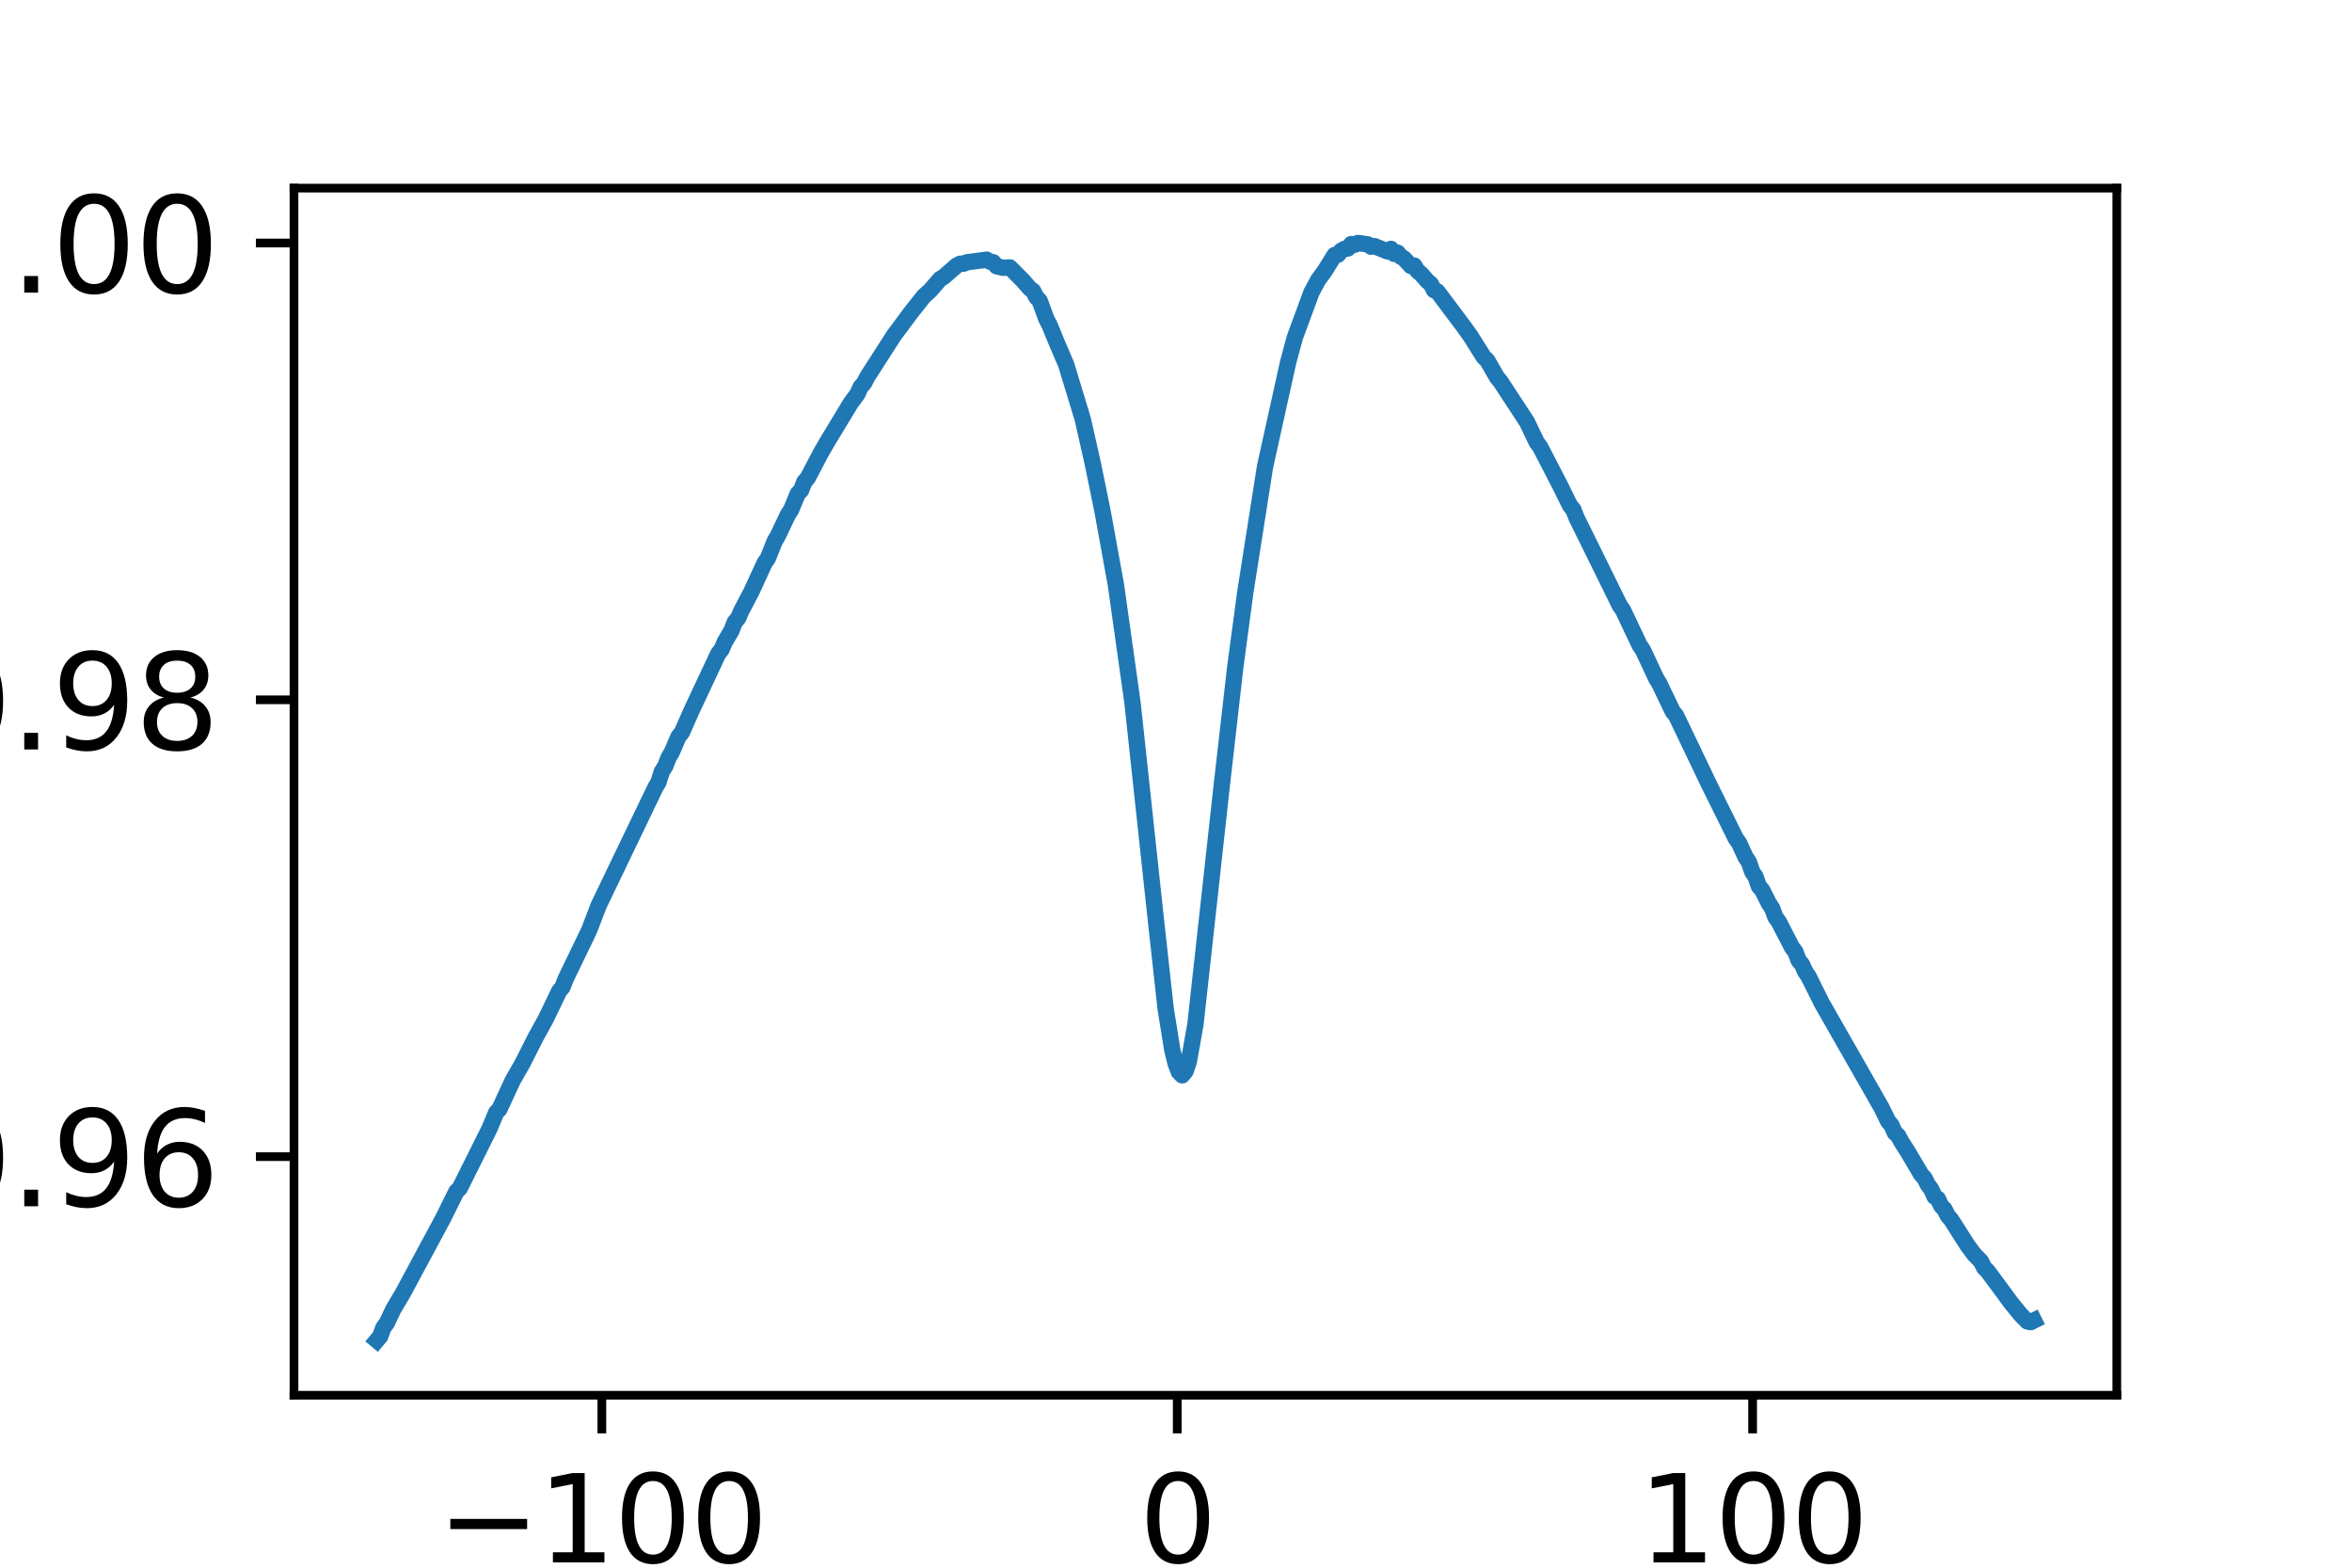 <?xml version="1.0" encoding="utf-8" standalone="no"?>
<!DOCTYPE svg PUBLIC "-//W3C//DTD SVG 1.1//EN"
  "http://www.w3.org/Graphics/SVG/1.1/DTD/svg11.dtd">
<svg xmlns:xlink="http://www.w3.org/1999/xlink" width="216pt" height="144pt" viewBox="0 0 216 144" xmlns="http://www.w3.org/2000/svg" version="1.1">
 <defs>
  <style type="text/css">*{stroke-linejoin: round; stroke-linecap: butt}</style>
 </defs>
 <g id="figure_1">
  <g id="patch_1">
   <path d="M 0 144 
L 216 144 
L 216 0 
L 0 0 
z
" style="fill: #ffffff"/>
  </g>
  <g id="axes_1">
   <g id="patch_2">
    <path d="M 27 128.16 
L 194.4 128.16 
L 194.4 17.28 
L 27 17.28 
z
" style="fill: #ffffff"/>
   </g>
   <g id="matplotlib.axis_1">
    <g id="xtick_1">
     <g id="line2d_1">
      <defs>
       <path id="m75dcd3e177" d="M 0 0 
L 0 3.5 
" style="stroke: #000000; stroke-width: 0.8"/>
      </defs>
      <g>
       <use xlink:href="#m75dcd3e177" x="55.272" y="128.16" style="stroke: #000000; stroke-width: 0.8"/>
      </g>
     </g>
     <g id="text_1">
      <!-- −100 -->
      <g transform="translate(40.165 143.518)scale(0.11 -0.11)">
       <defs>
        <path id="DejaVuSans-2212" d="M 678 2272 
L 4684 2272 
L 4684 1741 
L 678 1741 
L 678 2272 
z
" transform="scale(0.016)"/>
        <path id="DejaVuSans-31" d="M 794 531 
L 1825 531 
L 1825 4091 
L 703 3866 
L 703 4441 
L 1819 4666 
L 2450 4666 
L 2450 531 
L 3481 531 
L 3481 0 
L 794 0 
L 794 531 
z
" transform="scale(0.016)"/>
        <path id="DejaVuSans-30" d="M 2034 4250 
Q 1547 4250 1301 3770 
Q 1056 3291 1056 2328 
Q 1056 1369 1301 889 
Q 1547 409 2034 409 
Q 2525 409 2770 889 
Q 3016 1369 3016 2328 
Q 3016 3291 2770 3770 
Q 2525 4250 2034 4250 
z
M 2034 4750 
Q 2819 4750 3233 4129 
Q 3647 3509 3647 2328 
Q 3647 1150 3233 529 
Q 2819 -91 2034 -91 
Q 1250 -91 836 529 
Q 422 1150 422 2328 
Q 422 3509 836 4129 
Q 1250 4750 2034 4750 
z
" transform="scale(0.016)"/>
       </defs>
       <use xlink:href="#DejaVuSans-2212"/>
       <use xlink:href="#DejaVuSans-31" x="83.789"/>
       <use xlink:href="#DejaVuSans-30" x="147.412"/>
       <use xlink:href="#DejaVuSans-30" x="211.035"/>
      </g>
     </g>
    </g>
    <g id="xtick_2">
     <g id="line2d_2">
      <g>
       <use xlink:href="#m75dcd3e177" x="108.113" y="128.16" style="stroke: #000000; stroke-width: 0.8"/>
      </g>
     </g>
     <g id="text_2">
      <!-- 0 -->
      <g transform="translate(104.614 143.518)scale(0.11 -0.11)">
       <use xlink:href="#DejaVuSans-30"/>
      </g>
     </g>
    </g>
    <g id="xtick_3">
     <g id="line2d_3">
      <g>
       <use xlink:href="#m75dcd3e177" x="160.954" y="128.16" style="stroke: #000000; stroke-width: 0.8"/>
      </g>
     </g>
     <g id="text_3">
      <!-- 100 -->
      <g transform="translate(150.456 143.518)scale(0.11 -0.11)">
       <use xlink:href="#DejaVuSans-31"/>
       <use xlink:href="#DejaVuSans-30" x="63.623"/>
       <use xlink:href="#DejaVuSans-30" x="127.246"/>
      </g>
     </g>
    </g>
   </g>
   <g id="matplotlib.axis_2">
    <g id="ytick_1">
     <g id="line2d_4">
      <defs>
       <path id="m402932a3b0" d="M 0 0 
L -3.5 0 
" style="stroke: #000000; stroke-width: 0.8"/>
      </defs>
      <g>
       <use xlink:href="#m402932a3b0" x="27" y="106.243" style="stroke: #000000; stroke-width: 0.8"/>
      </g>
     </g>
     <g id="text_4">
      <!-- 0.96 -->
      <g transform="translate(-6.719 110.802)scale(0.12 -0.12)">
       <defs>
        <path id="DejaVuSans-2e" d="M 684 794 
L 1344 794 
L 1344 0 
L 684 0 
L 684 794 
z
" transform="scale(0.016)"/>
        <path id="DejaVuSans-39" d="M 703 97 
L 703 672 
Q 941 559 1184 500 
Q 1428 441 1663 441 
Q 2288 441 2617 861 
Q 2947 1281 2994 2138 
Q 2813 1869 2534 1725 
Q 2256 1581 1919 1581 
Q 1219 1581 811 2004 
Q 403 2428 403 3163 
Q 403 3881 828 4315 
Q 1253 4750 1959 4750 
Q 2769 4750 3195 4129 
Q 3622 3509 3622 2328 
Q 3622 1225 3098 567 
Q 2575 -91 1691 -91 
Q 1453 -91 1209 -44 
Q 966 3 703 97 
z
M 1959 2075 
Q 2384 2075 2632 2365 
Q 2881 2656 2881 3163 
Q 2881 3666 2632 3958 
Q 2384 4250 1959 4250 
Q 1534 4250 1286 3958 
Q 1038 3666 1038 3163 
Q 1038 2656 1286 2365 
Q 1534 2075 1959 2075 
z
" transform="scale(0.016)"/>
        <path id="DejaVuSans-36" d="M 2113 2584 
Q 1688 2584 1439 2293 
Q 1191 2003 1191 1497 
Q 1191 994 1439 701 
Q 1688 409 2113 409 
Q 2538 409 2786 701 
Q 3034 994 3034 1497 
Q 3034 2003 2786 2293 
Q 2538 2584 2113 2584 
z
M 3366 4563 
L 3366 3988 
Q 3128 4100 2886 4159 
Q 2644 4219 2406 4219 
Q 1781 4219 1451 3797 
Q 1122 3375 1075 2522 
Q 1259 2794 1537 2939 
Q 1816 3084 2150 3084 
Q 2853 3084 3261 2657 
Q 3669 2231 3669 1497 
Q 3669 778 3244 343 
Q 2819 -91 2113 -91 
Q 1303 -91 875 529 
Q 447 1150 447 2328 
Q 447 3434 972 4092 
Q 1497 4750 2381 4750 
Q 2619 4750 2861 4703 
Q 3103 4656 3366 4563 
z
" transform="scale(0.016)"/>
       </defs>
       <use xlink:href="#DejaVuSans-30"/>
       <use xlink:href="#DejaVuSans-2e" x="63.623"/>
       <use xlink:href="#DejaVuSans-39" x="95.41"/>
       <use xlink:href="#DejaVuSans-36" x="159.033"/>
      </g>
     </g>
    </g>
    <g id="ytick_2">
     <g id="line2d_5">
      <g>
       <use xlink:href="#m402932a3b0" x="27" y="64.282" style="stroke: #000000; stroke-width: 0.8"/>
      </g>
     </g>
     <g id="text_5">
      <!-- 0.98 -->
      <g transform="translate(-6.719 68.841)scale(0.12 -0.12)">
       <defs>
        <path id="DejaVuSans-38" d="M 2034 2216 
Q 1584 2216 1326 1975 
Q 1069 1734 1069 1313 
Q 1069 891 1326 650 
Q 1584 409 2034 409 
Q 2484 409 2743 651 
Q 3003 894 3003 1313 
Q 3003 1734 2745 1975 
Q 2488 2216 2034 2216 
z
M 1403 2484 
Q 997 2584 770 2862 
Q 544 3141 544 3541 
Q 544 4100 942 4425 
Q 1341 4750 2034 4750 
Q 2731 4750 3128 4425 
Q 3525 4100 3525 3541 
Q 3525 3141 3298 2862 
Q 3072 2584 2669 2484 
Q 3125 2378 3379 2068 
Q 3634 1759 3634 1313 
Q 3634 634 3220 271 
Q 2806 -91 2034 -91 
Q 1263 -91 848 271 
Q 434 634 434 1313 
Q 434 1759 690 2068 
Q 947 2378 1403 2484 
z
M 1172 3481 
Q 1172 3119 1398 2916 
Q 1625 2713 2034 2713 
Q 2441 2713 2670 2916 
Q 2900 3119 2900 3481 
Q 2900 3844 2670 4047 
Q 2441 4250 2034 4250 
Q 1625 4250 1398 4047 
Q 1172 3844 1172 3481 
z
" transform="scale(0.016)"/>
       </defs>
       <use xlink:href="#DejaVuSans-30"/>
       <use xlink:href="#DejaVuSans-2e" x="63.623"/>
       <use xlink:href="#DejaVuSans-39" x="95.41"/>
       <use xlink:href="#DejaVuSans-38" x="159.033"/>
      </g>
     </g>
    </g>
    <g id="ytick_3">
     <g id="line2d_6">
      <g>
       <use xlink:href="#m402932a3b0" x="27" y="22.32" style="stroke: #000000; stroke-width: 0.8"/>
      </g>
     </g>
     <g id="text_6">
      <!-- 1.00 -->
      <g transform="translate(-6.719 26.879)scale(0.12 -0.12)">
       <use xlink:href="#DejaVuSans-31"/>
       <use xlink:href="#DejaVuSans-2e" x="63.623"/>
       <use xlink:href="#DejaVuSans-30" x="95.41"/>
       <use xlink:href="#DejaVuSans-30" x="159.033"/>
      </g>
     </g>
    </g>
   </g>
   <g id="line2d_7">
    <path d="M 186.791 121.294 
L 186.487 121.445 
L 186.182 121.378 
L 185.573 120.758 
L 184.66 119.639 
L 184.052 118.802 
L 182.53 116.75 
L 182.225 116.452 
L 181.921 115.85 
L 181.312 115.227 
L 180.704 114.411 
L 179.182 112.025 
L 178.877 111.677 
L 178.573 111.071 
L 178.269 110.761 
L 177.964 110.112 
L 177.66 109.91 
L 177.356 109.229 
L 177.051 108.826 
L 176.747 108.217 
L 176.443 107.893 
L 175.225 105.831 
L 174.616 104.869 
L 174.312 104.309 
L 174.008 104.035 
L 173.703 103.344 
L 173.399 102.996 
L 172.79 101.743 
L 167.312 92.148 
L 166.094 89.698 
L 165.79 89.252 
L 165.485 88.582 
L 165.181 88.221 
L 164.877 87.419 
L 164.572 87.022 
L 163.355 84.661 
L 163.051 84.243 
L 162.746 83.427 
L 162.442 82.972 
L 161.833 81.754 
L 161.529 81.41 
L 161.224 80.533 
L 160.92 80.08 
L 160.616 79.193 
L 160.311 78.735 
L 159.703 77.42 
L 159.398 76.997 
L 158.789 75.76 
L 156.963 72.076 
L 153.92 65.716 
L 153.615 65.349 
L 152.398 62.804 
L 152.093 62.302 
L 151.485 60.998 
L 150.876 59.706 
L 150.572 59.256 
L 149.05 56.042 
L 148.745 55.604 
L 147.224 52.506 
L 144.789 47.57 
L 144.484 46.796 
L 144.18 46.432 
L 143.267 44.578 
L 141.441 41.047 
L 141.136 40.643 
L 140.223 38.745 
L 137.788 35.026 
L 137.484 34.667 
L 136.571 33.082 
L 136.267 32.807 
L 135.049 30.87 
L 134.44 30.019 
L 132.005 26.771 
L 131.701 26.659 
L 131.397 26.075 
L 131.092 25.826 
L 130.484 25.134 
L 130.179 24.891 
L 129.875 24.39 
L 129.571 24.432 
L 128.962 23.76 
L 128.657 23.585 
L 128.353 23.21 
L 128.049 23.325 
L 127.744 22.862 
L 127.44 23.097 
L 126.223 22.607 
L 125.918 22.662 
L 125.614 22.447 
L 124.701 22.32 
L 124.396 22.487 
L 124.092 22.421 
L 123.788 22.823 
L 123.483 22.858 
L 123.179 23.02 
L 122.875 23.396 
L 122.57 23.422 
L 121.657 24.892 
L 121.048 25.724 
L 120.44 26.855 
L 118.918 30.986 
L 118.309 33.231 
L 116.179 42.853 
L 114.352 54.492 
L 113.439 61.312 
L 112.222 71.972 
L 109.787 94.081 
L 109.178 97.511 
L 108.874 98.404 
L 108.569 98.773 
L 108.265 98.47 
L 107.961 97.671 
L 107.656 96.431 
L 107.048 92.635 
L 106.135 84.336 
L 104.004 64.537 
L 102.482 53.724 
L 101.265 47.017 
L 100.352 42.55 
L 99.439 38.507 
L 97.917 33.497 
L 97.004 31.361 
L 96.395 29.873 
L 96.091 29.289 
L 95.482 27.625 
L 95.177 27.302 
L 94.873 26.72 
L 94.569 26.492 
L 93.96 25.79 
L 92.743 24.565 
L 92.134 24.599 
L 91.525 24.459 
L 91.221 24.089 
L 90.916 24.038 
L 90.612 23.855 
L 88.786 24.093 
L 88.481 24.222 
L 88.177 24.228 
L 87.873 24.382 
L 86.655 25.444 
L 86.351 25.619 
L 85.438 26.669 
L 84.829 27.226 
L 83.612 28.767 
L 82.09 30.815 
L 79.655 34.61 
L 79.351 35.199 
L 79.046 35.53 
L 78.742 36.195 
L 78.133 37.018 
L 76.003 40.537 
L 75.394 41.587 
L 74.176 43.911 
L 73.872 44.251 
L 73.568 45.034 
L 73.263 45.35 
L 72.655 46.819 
L 72.35 47.295 
L 71.437 49.215 
L 71.133 49.746 
L 70.524 51.272 
L 70.22 51.708 
L 69.002 54.355 
L 68.089 56.091 
L 67.785 56.786 
L 67.48 57.144 
L 67.176 57.926 
L 66.567 58.957 
L 66.263 59.66 
L 65.959 60.045 
L 63.524 65.241 
L 62.611 67.299 
L 62.306 67.671 
L 61.697 69.088 
L 61.393 69.611 
L 61.089 70.395 
L 60.784 70.866 
L 60.48 71.83 
L 60.176 72.361 
L 59.567 73.625 
L 55.001 83.123 
L 54.088 85.49 
L 51.958 89.898 
L 51.653 90.676 
L 51.349 91.045 
L 50.132 93.579 
L 49.219 95.235 
L 48.001 97.642 
L 47.088 99.24 
L 45.871 101.874 
L 45.566 102.202 
L 44.957 103.662 
L 42.218 109.153 
L 41.914 109.448 
L 40.696 111.903 
L 37.044 118.704 
L 36.131 120.249 
L 35.522 121.533 
L 35.218 121.939 
L 34.913 122.757 
L 34.609 123.12 
L 34.609 123.12 
" clip-path="url(#p6099c0d348)" style="fill: none; stroke: #1f77b4; stroke-width: 1.5; stroke-linecap: square"/>
   </g>
   <g id="patch_3">
    <path d="M 27 128.16 
L 27 17.28 
" style="fill: none; stroke: #000000; stroke-width: 0.8; stroke-linejoin: miter; stroke-linecap: square"/>
   </g>
   <g id="patch_4">
    <path d="M 194.4 128.16 
L 194.4 17.28 
" style="fill: none; stroke: #000000; stroke-width: 0.8; stroke-linejoin: miter; stroke-linecap: square"/>
   </g>
   <g id="patch_5">
    <path d="M 27 128.16 
L 194.4 128.16 
" style="fill: none; stroke: #000000; stroke-width: 0.8; stroke-linejoin: miter; stroke-linecap: square"/>
   </g>
   <g id="patch_6">
    <path d="M 27 17.28 
L 194.4 17.28 
" style="fill: none; stroke: #000000; stroke-width: 0.8; stroke-linejoin: miter; stroke-linecap: square"/>
   </g>
  </g>
 </g>
 <defs>
  <clipPath id="p6099c0d348">
   <rect x="27" y="17.28" width="167.4" height="110.88"/>
  </clipPath>
 </defs>
</svg>
